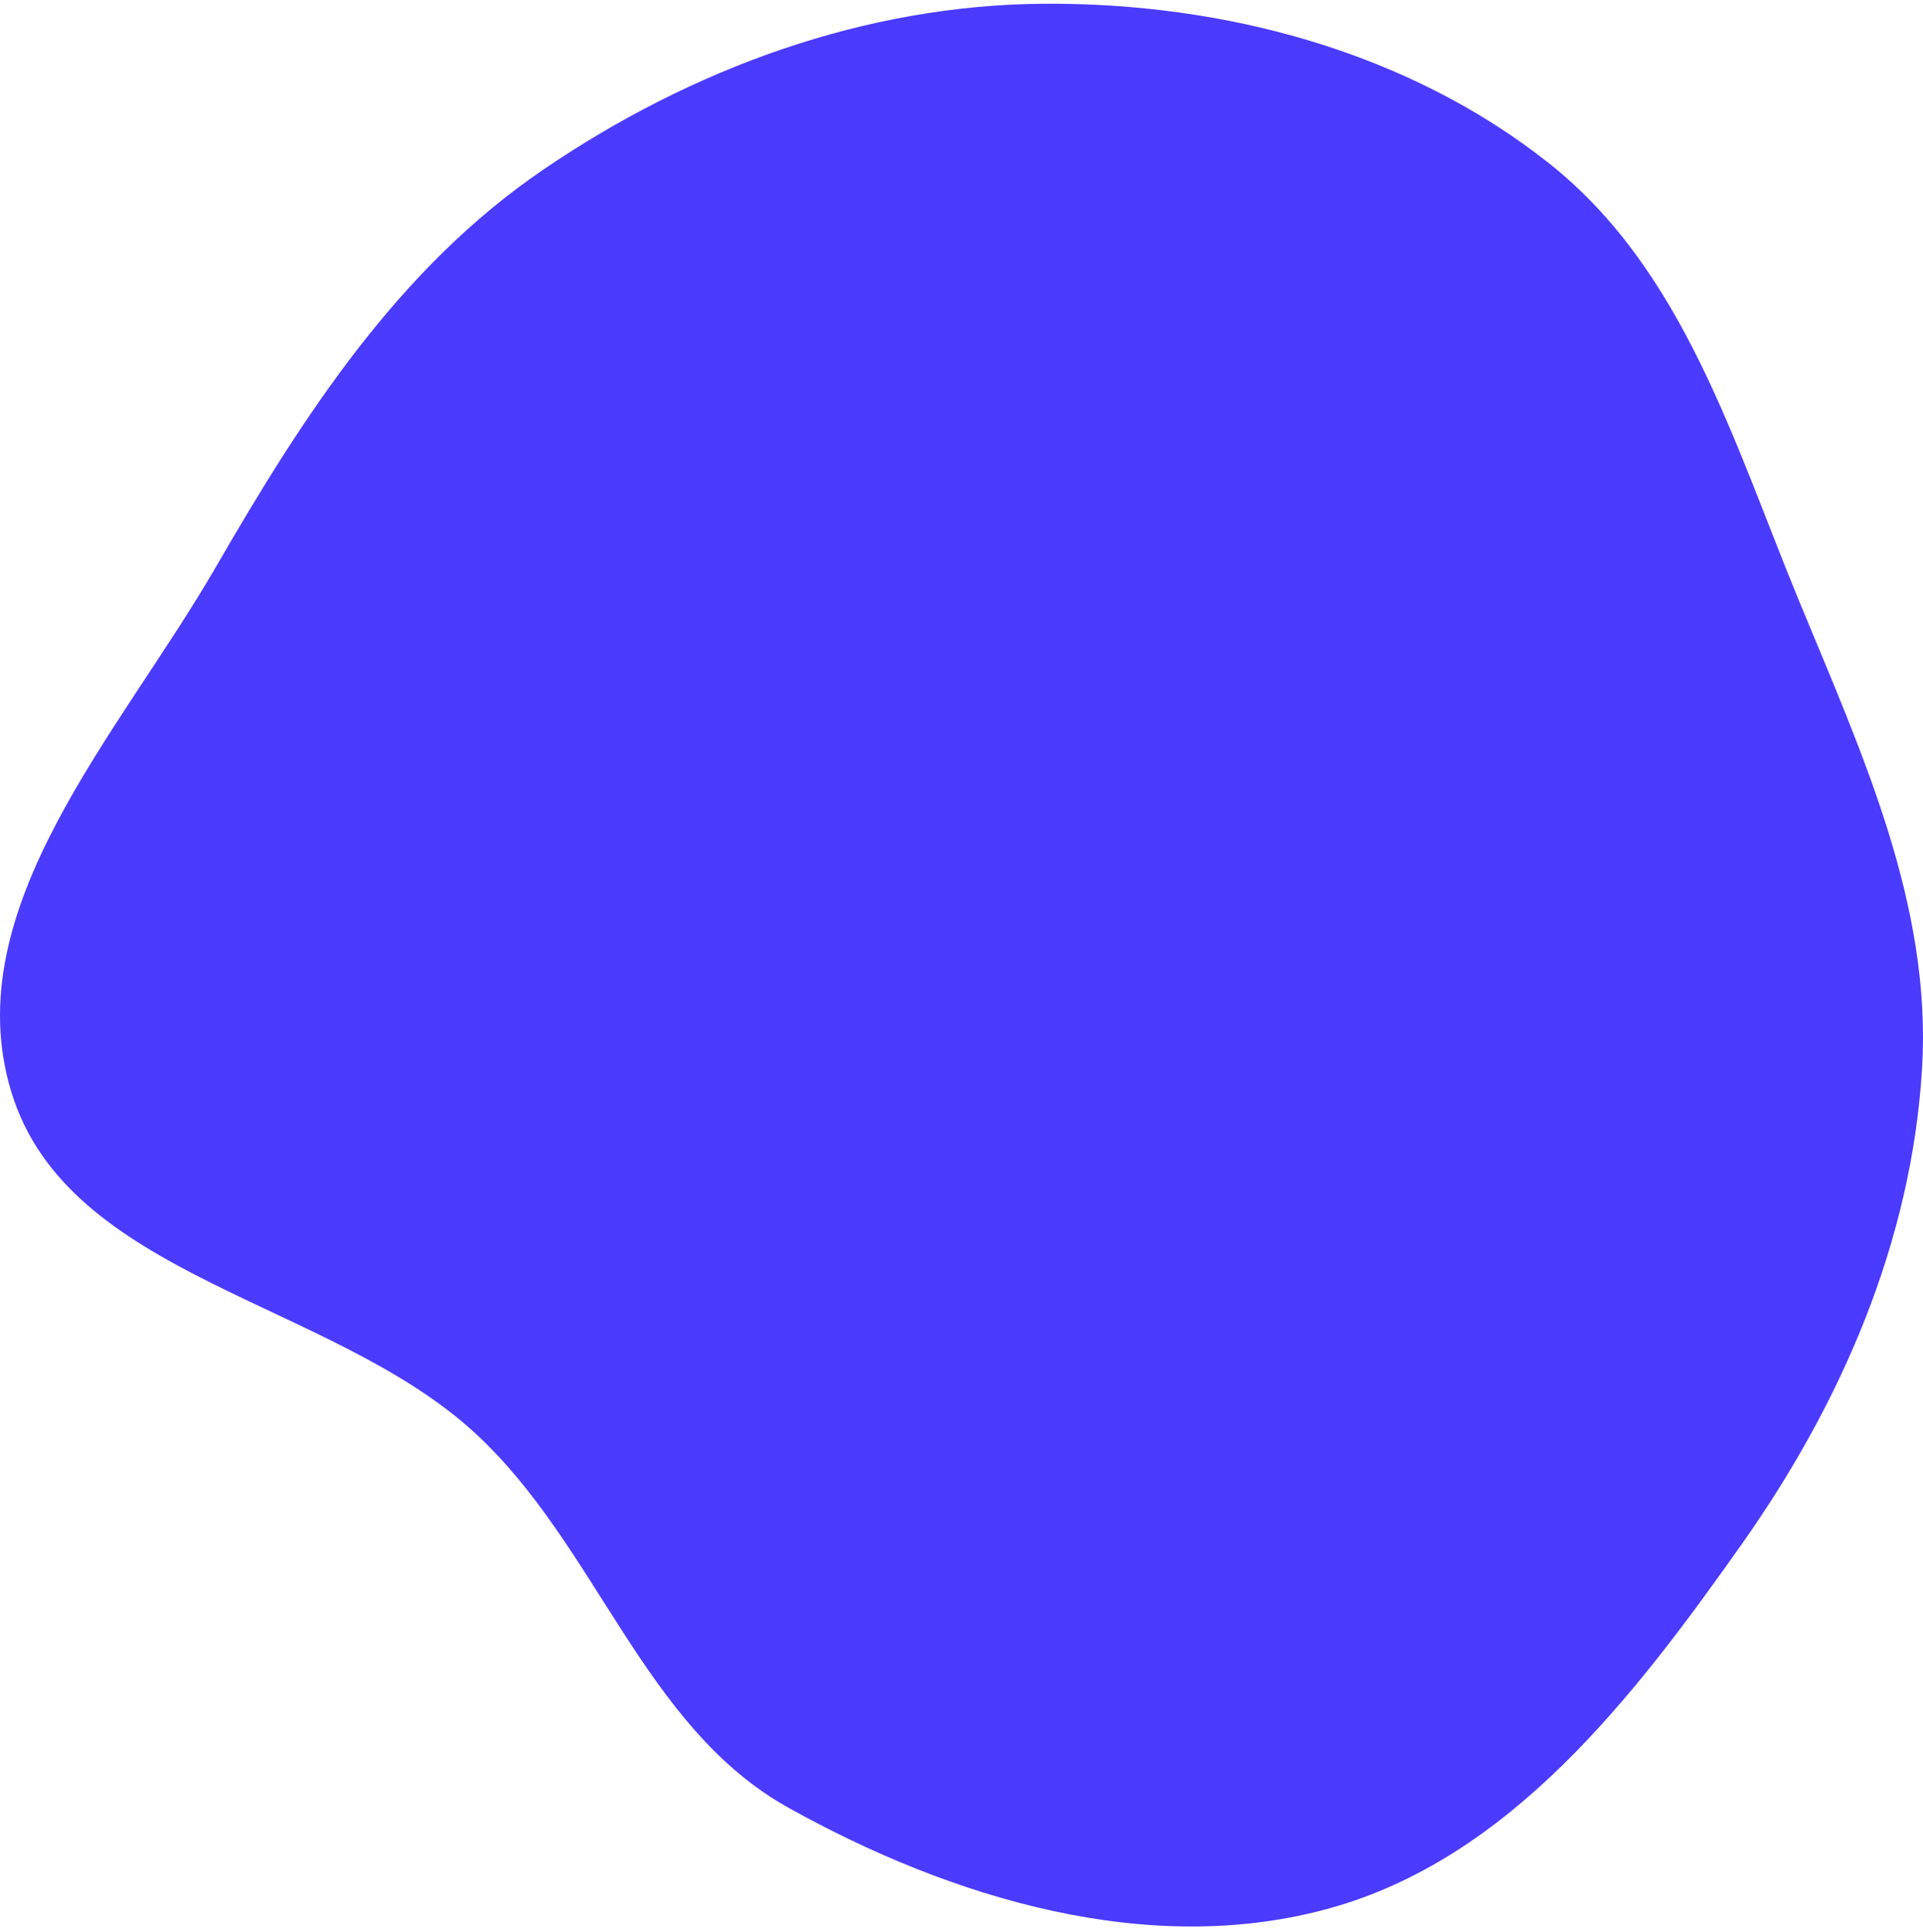 <svg width="212" height="213" viewBox="0 0 212 213" fill="none" xmlns="http://www.w3.org/2000/svg">
<path fill-rule="evenodd" clip-rule="evenodd" d="M115.107 0.412C134.967 0.287 155.201 5.689 170.74 17.98C185.608 29.739 191.127 48.762 198.329 66.236C205.25 83.026 212.992 99.722 211.895 117.834C210.743 136.853 203.04 154.643 192.03 170.241C180.141 187.084 166.491 204.893 146.548 210.413C126.673 215.914 104.942 209.345 86.941 199.328C70.892 190.399 65.863 170.449 52.381 158.016C36.488 143.362 7.398 140.926 1.211 120.278C-4.84 100.086 13.216 80.825 23.774 62.556C33.443 45.825 43.907 29.581 59.926 18.681C76.254 7.571 95.319 0.538 115.107 0.412Z" fill="#4B3BFF"/>
</svg>
